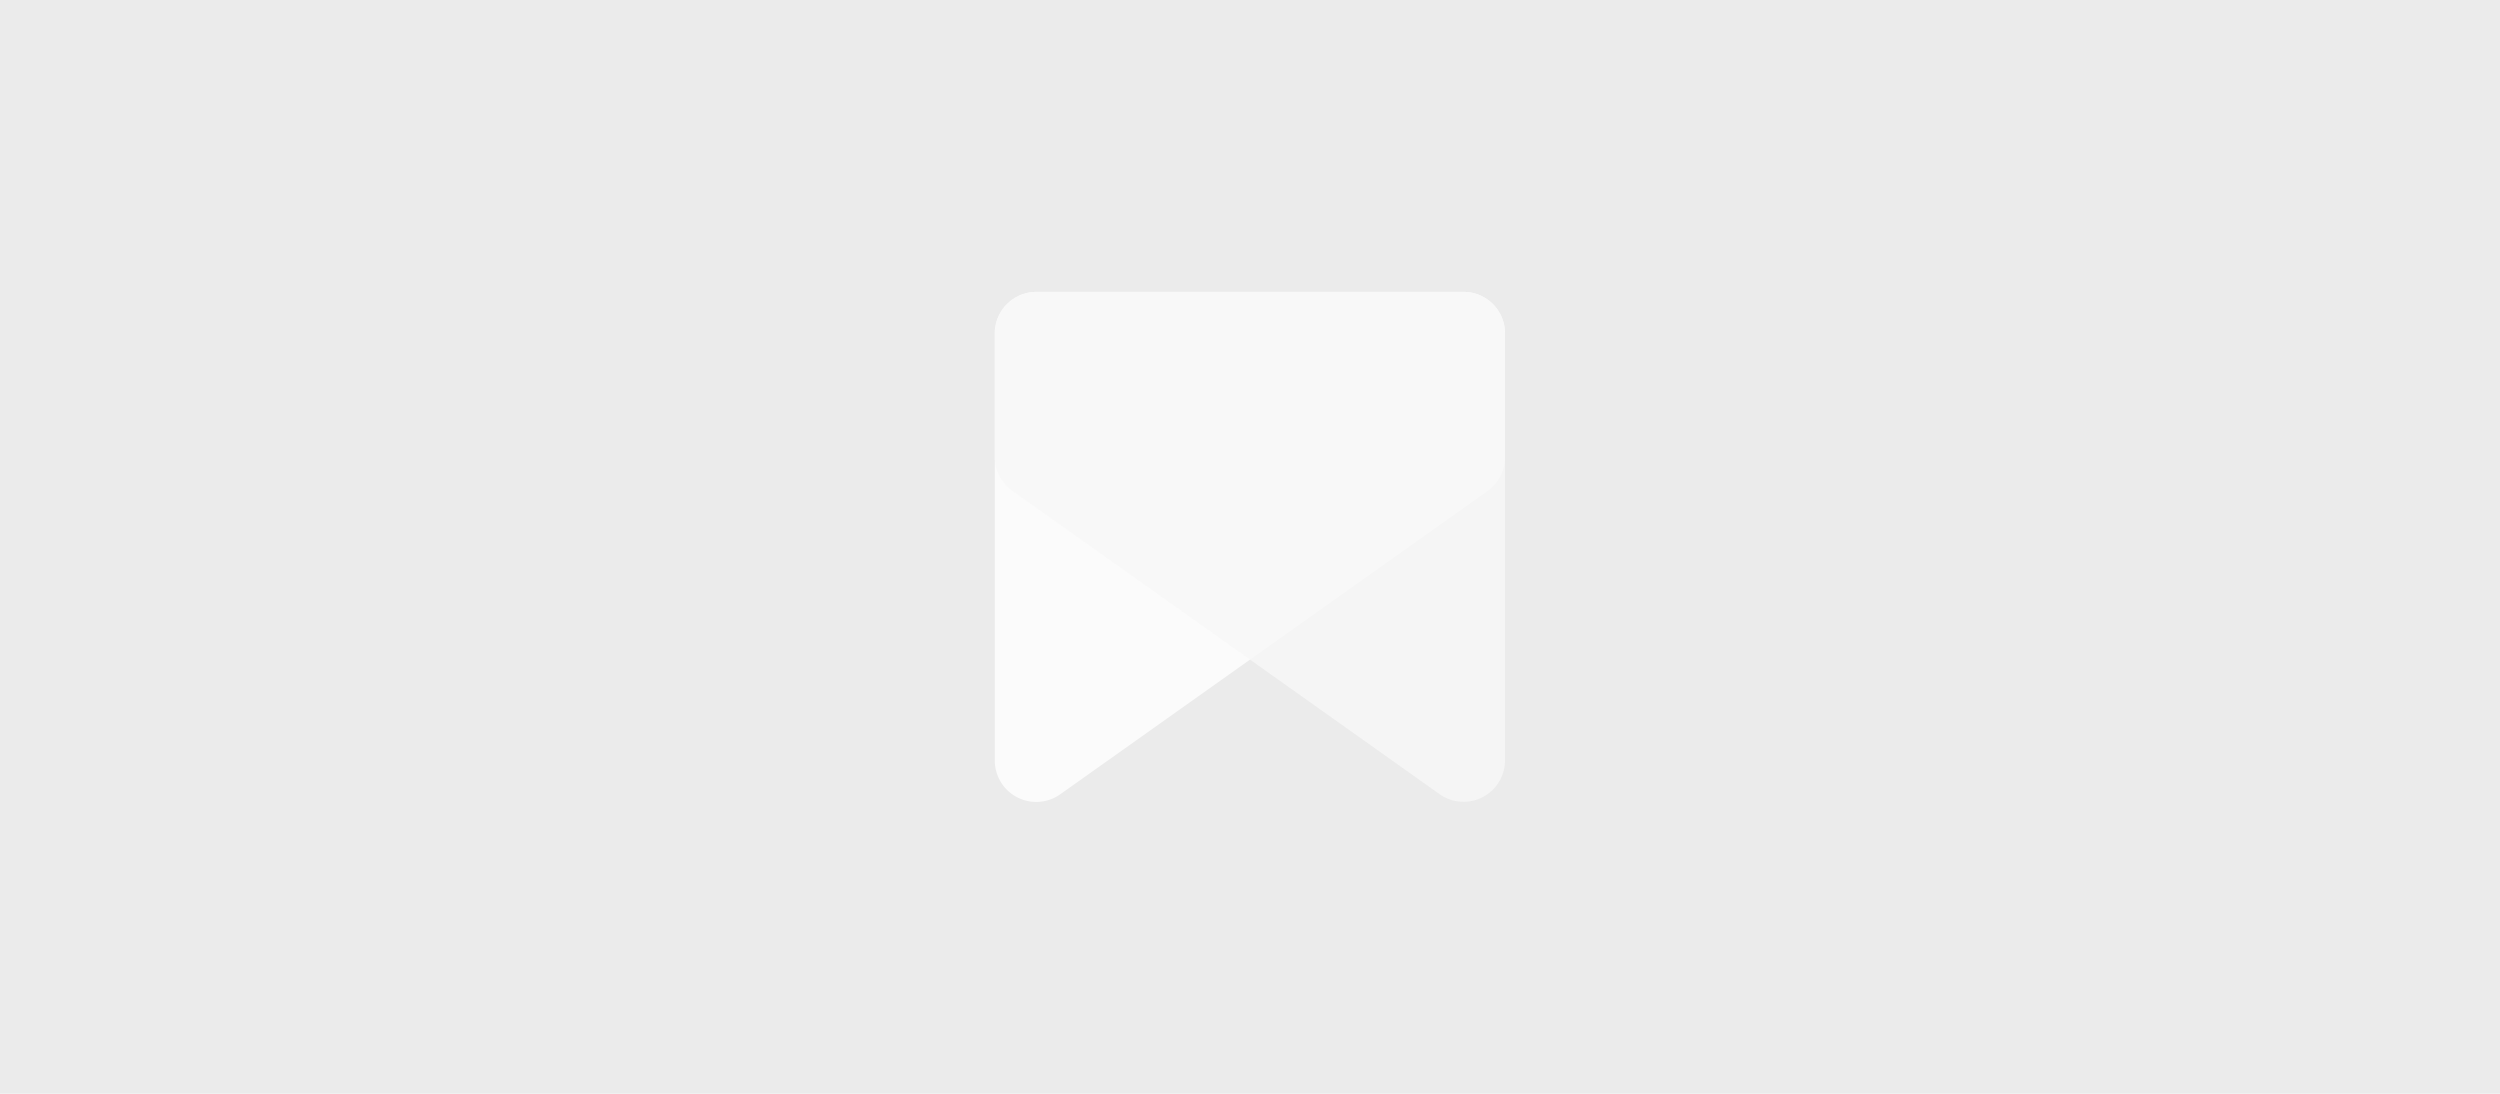 <svg xmlns="http://www.w3.org/2000/svg" width="1200" height="525" viewbox="0 0 1200 525"><path fill="#EBEBEB" d="M0 0h1200v525H0z"/><path opacity=".8" fill="#FFF" d="M702.5 140.1h-205c-11 0-20 8.9-20 19.9v205a19.9 19.9 0 0 0 31.5 16.2l205-145.5c5.3-3.8 8.4-9.8 8.4-16.2V160c0-11-8.9-19.9-19.9-19.9z"/><path opacity=".8" fill="#F7F7F7" d="M702.5 140.1h-205c-11 0-20 8.9-20 19.9v59.5c0 6.4 3.2 12.4 8.5 16.2l205 145.5a19.9 19.9 0 0 0 31.4-16.2V160c0-11-8.9-19.9-19.9-19.9z"/></svg>
